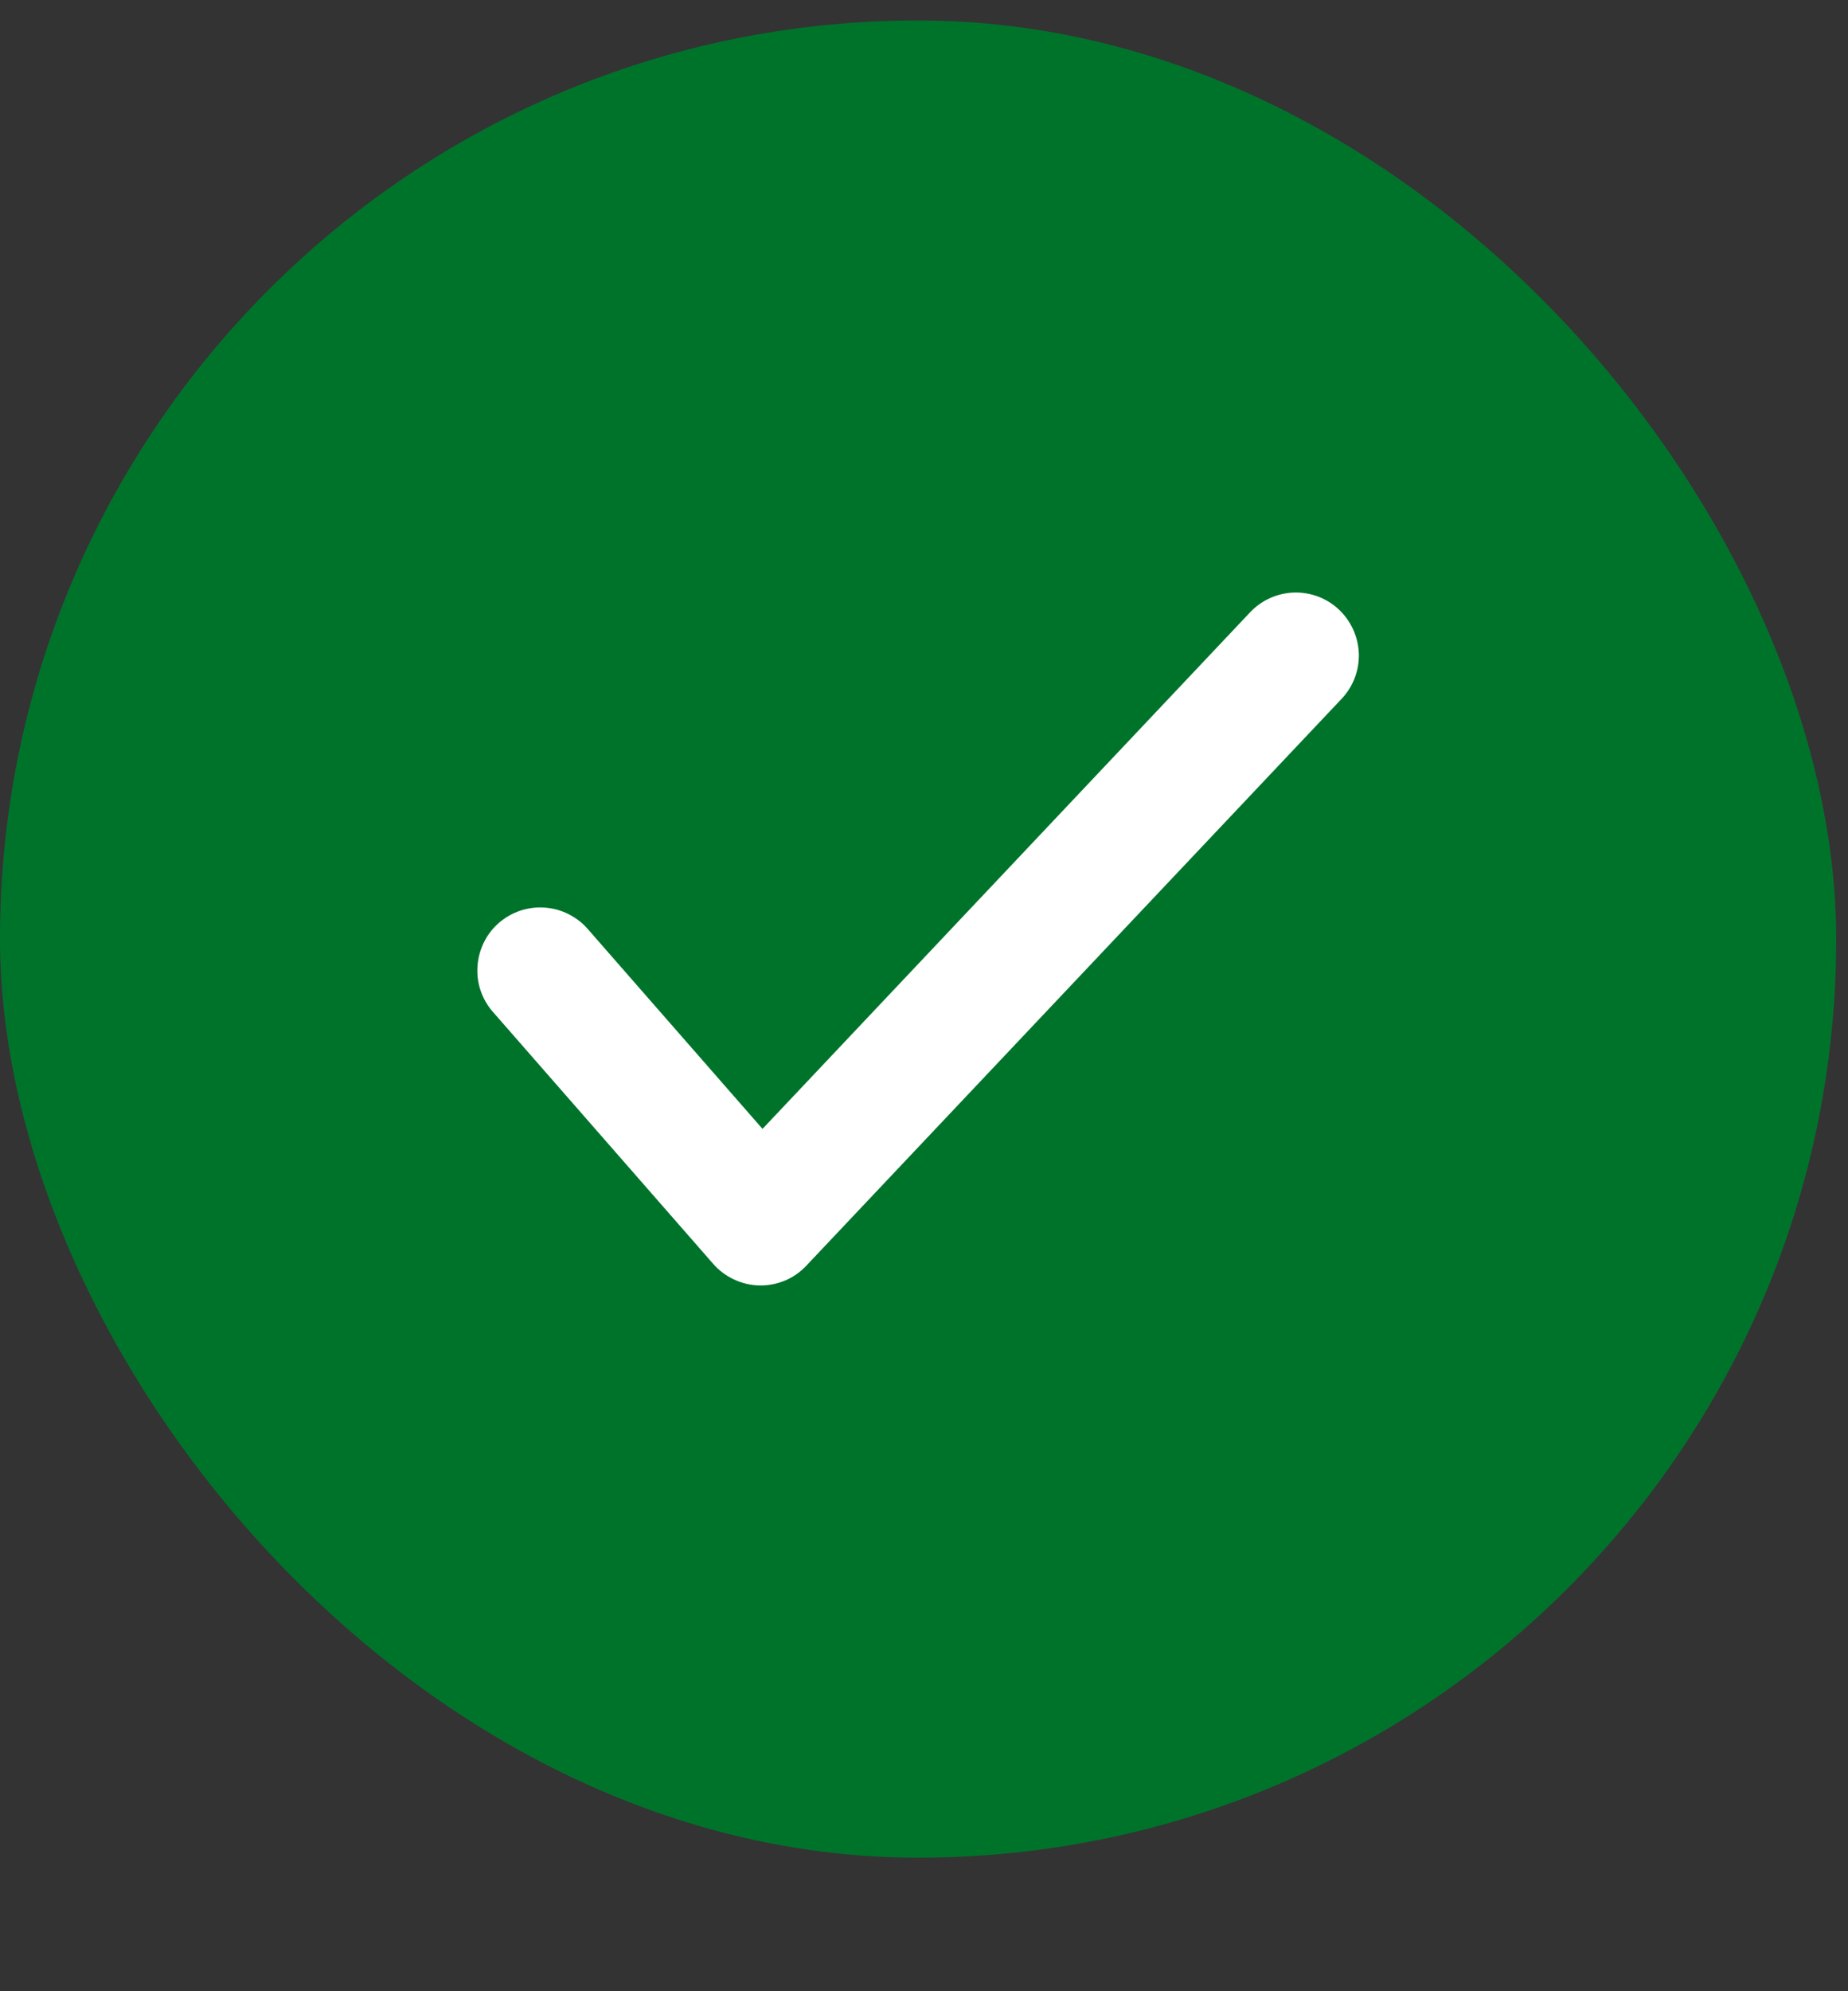 <svg width="13" height="14" viewBox="0 0 13 14" fill="none" xmlns="http://www.w3.org/2000/svg">
<rect x="0" y="0" width="13" height="14" fill="#333333" stroke="none"/>
<rect y="0.144" width="12.917" height="12.917" rx="6.458" fill="#00732B"/>
<path d="M4.134 6.531C4.096 6.487 4.049 6.452 3.997 6.426C3.945 6.4 3.888 6.385 3.83 6.381C3.772 6.377 3.714 6.385 3.659 6.403C3.604 6.422 3.553 6.451 3.509 6.489C3.465 6.528 3.429 6.574 3.404 6.626C3.378 6.679 3.363 6.735 3.359 6.793C3.355 6.851 3.362 6.91 3.381 6.965C3.4 7.02 3.429 7.071 3.467 7.114L5.017 8.886C5.058 8.933 5.108 8.97 5.164 8.996C5.22 9.022 5.281 9.037 5.343 9.038C5.404 9.039 5.466 9.027 5.523 9.003C5.58 8.979 5.631 8.943 5.673 8.898L9.438 4.913C9.519 4.827 9.562 4.714 9.559 4.596C9.555 4.479 9.505 4.368 9.42 4.287C9.335 4.206 9.221 4.163 9.103 4.166C8.986 4.17 8.875 4.219 8.794 4.305L5.364 7.937L4.134 6.531Z" fill="white"/>
</svg>

